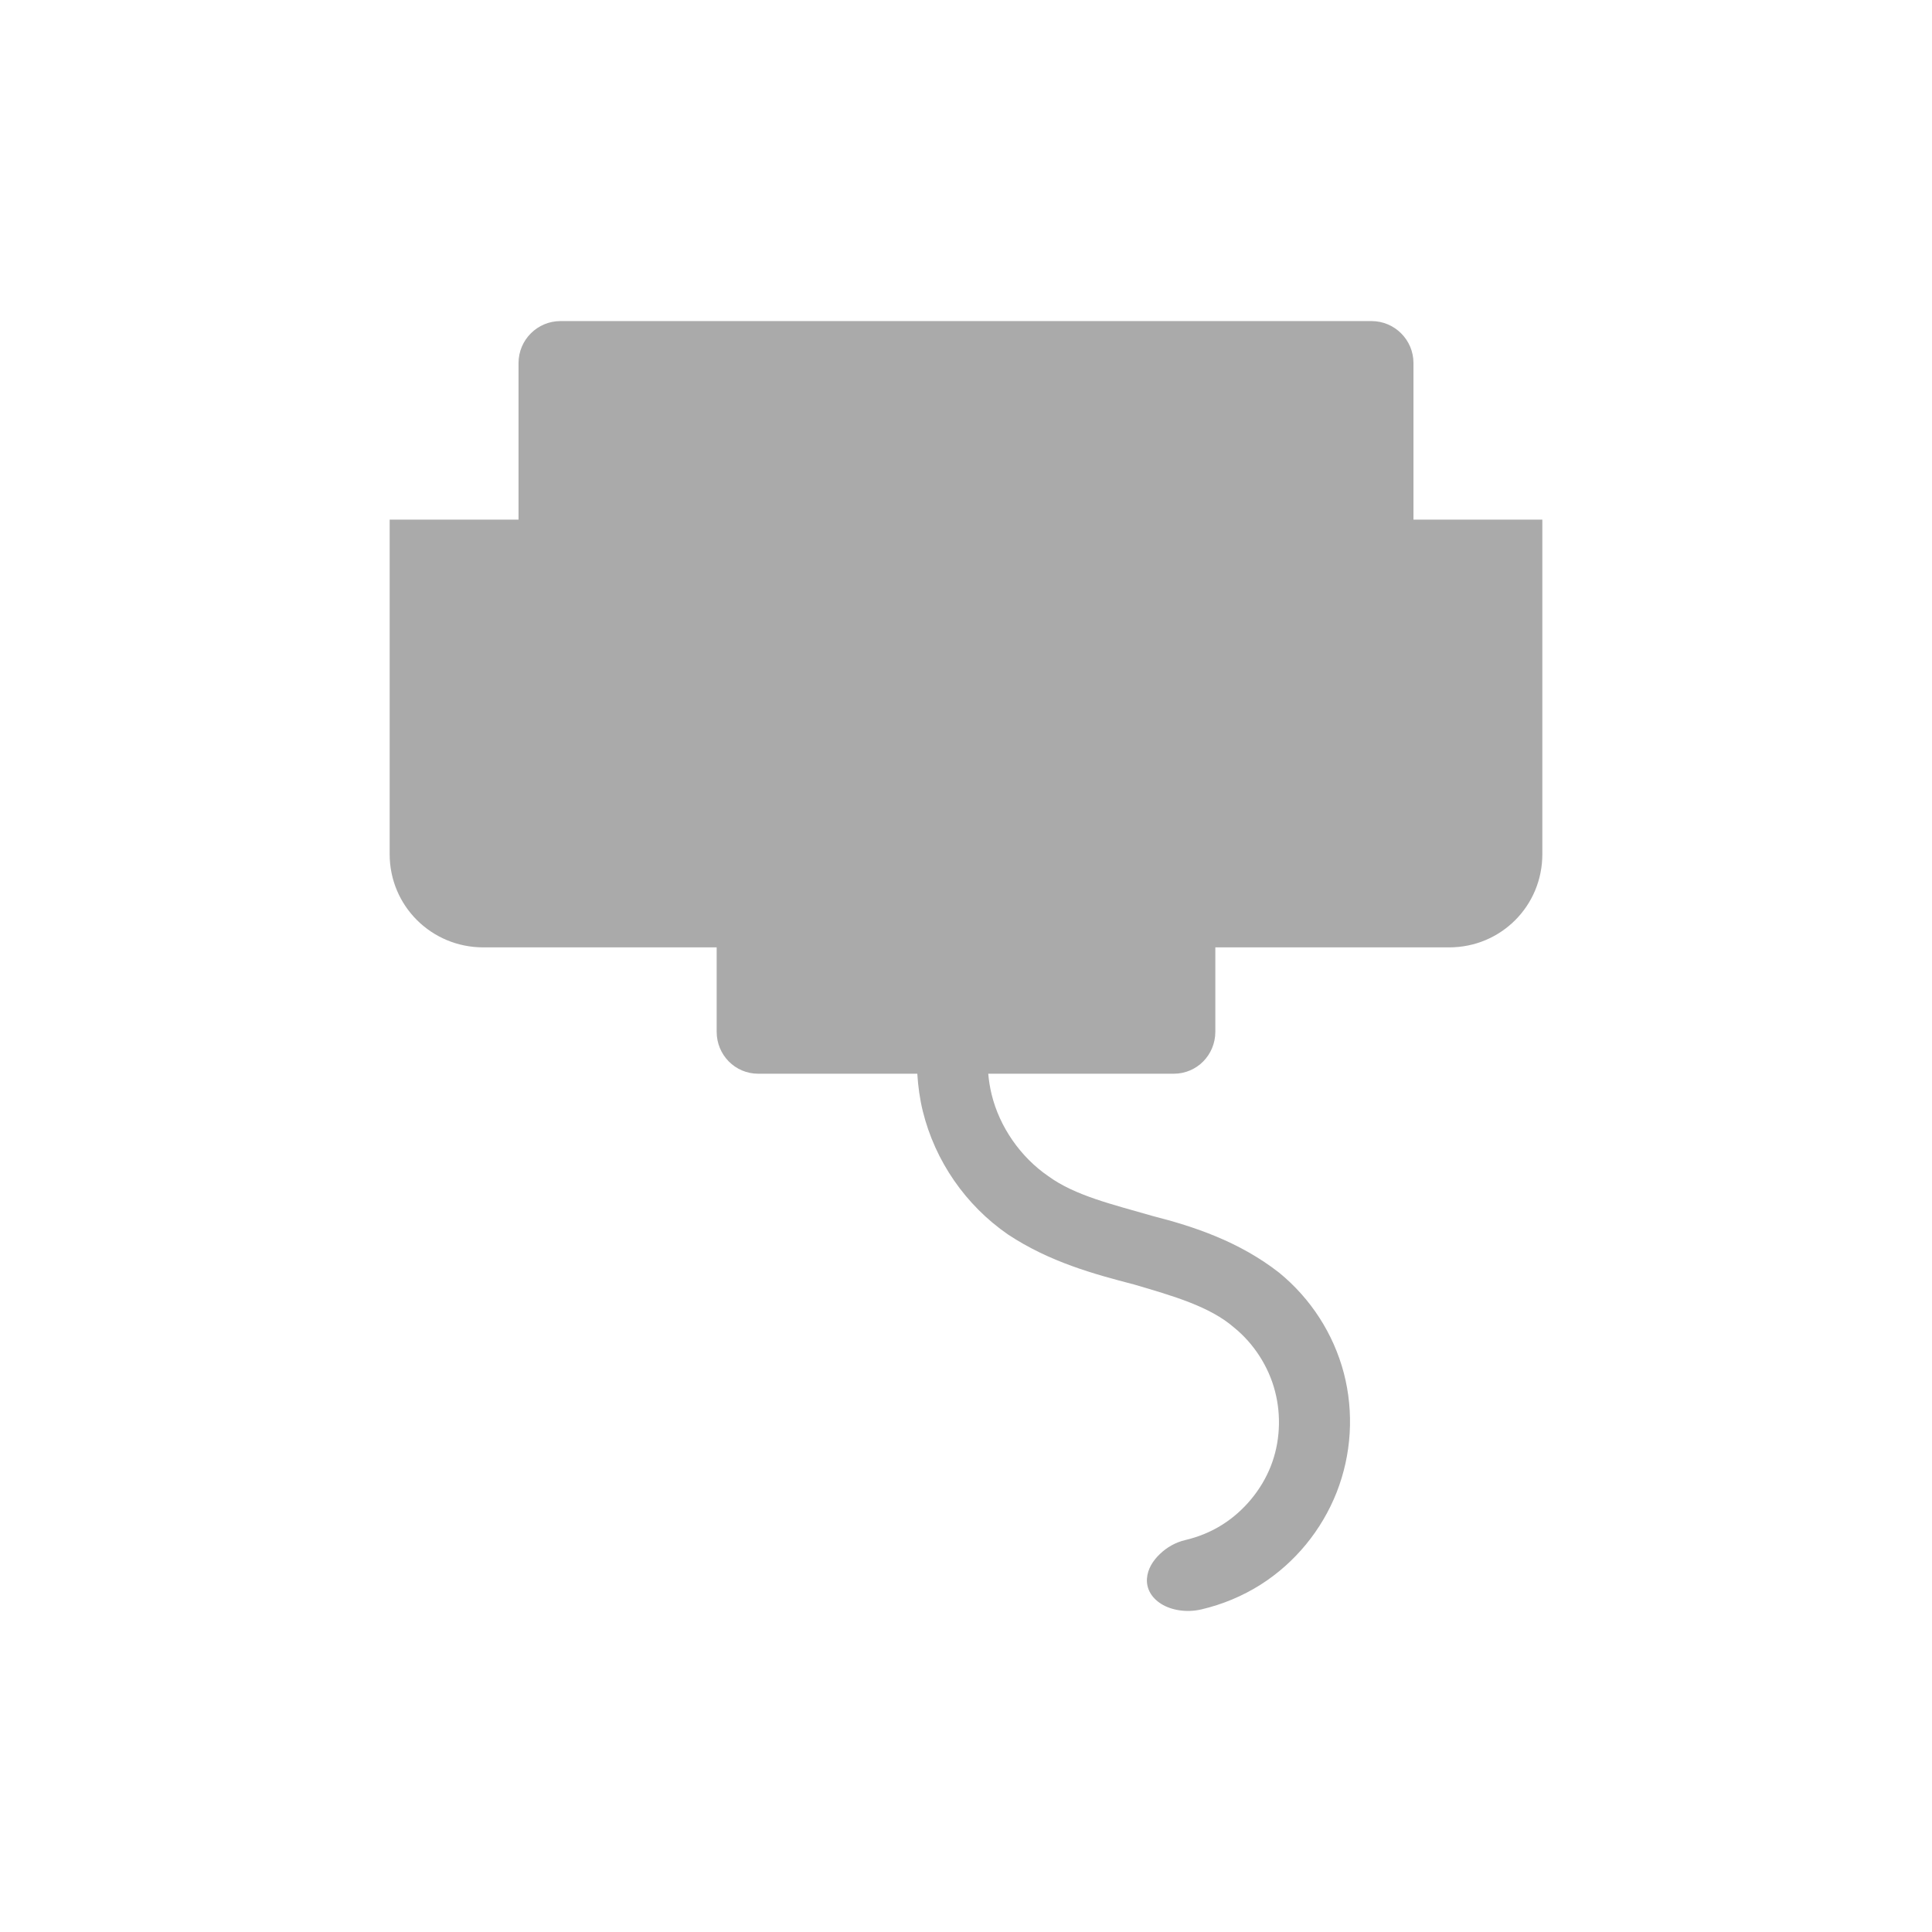 <?xml version="1.0" encoding="UTF-8" standalone="no"?>
<!--
    This is shape (source) for Clarity vector icon theme for gtk

    Copyright (c) 2010 Jakub Jankiewicz <http://jcubic.pl> 

    This svg file is free: you can redistribute it and/or modify
    it under the terms of the GNU General Public License as published by
    the Free Software Foundation, either version 3 of the License, or
    (at your option) any later version.

    This program is distributed in the hope that it will be useful,
    but WITHOUT ANY WARRANTY; without even the implied warranty of
    MERCHANTABILITY or FITNESS FOR A PARTICULAR PURPOSE.  See the
    GNU General Public License for more details.

    You should have received a copy of the GNU General Public License
    along with this program.  If not, see <http://www.gnu.org/licenses/>.

-->
<svg xmlns:dc="http://purl.org/dc/elements/1.1/"
     xmlns:cc="http://creativecommons.org/ns#"
     xmlns:rdf="http://www.w3.org/1999/02/22-rdf-syntax-ns#"
     xmlns:svg="http://www.w3.org/2000/svg"
     xmlns="http://www.w3.org/2000/svg"
     xmlns:xlink="http://www.w3.org/1999/xlink"
     width="128" height="128" version="1.1">
    <title>Clarity Icon</title>
    <desc>This is shape (source) for Clarity vector icon theme for gtk</desc>
    <path d="m 37.135,21.272 c -1.535,0 -2.781,1.246 -2.781,2.781 l 0,10.374 -8.538,0 0,22.165 c 0,3.43 2.772,6.174 6.202,6.174 l 15.463,0 0,5.59 c 0,1.536 1.218,2.781 2.753,2.781 l 10.54,0 c 0.049,0.824 0.165,1.666 0.362,2.475 0.816,3.313 2.838,6.237 5.646,8.176 2.756,1.823 5.705,2.625 8.343,3.31 2.599,0.764 5.037,1.459 6.647,2.865 1.303,1.059 2.276,2.575 2.698,4.199 0.428,1.623 0.339,3.417 -0.278,4.978 -0.612,1.563 -1.779,2.969 -3.198,3.866 -0.752,0.479 -1.594,0.822 -2.475,1.029 -0.646,0.152 -1.212,0.482 -1.669,0.918 -0.457,0.436 -0.82,0.991 -0.862,1.641 -0.042,0.65 0.29,1.259 0.946,1.669 0.656,0.41 1.655,0.6 2.67,0.362 1.384,-0.325 2.71,-0.874 3.921,-1.641 2.278,-1.449 4.043,-3.607 5.034,-6.118 0.985,-2.513 1.153,-5.286 0.473,-7.898 C 88.344,88.356 86.837,86.028 84.747,84.319 82.093,82.247 79.083,81.256 76.376,80.565 73.708,79.794 71.228,79.219 69.451,77.923 67.618,76.668 66.219,74.659 65.696,72.5 65.587,72.057 65.514,71.596 65.474,71.137 l 12.292,0 c 1.535,0 2.753,-1.246 2.753,-2.781 l 0,-5.59 15.491,0 c 3.43,0 6.174,-2.744 6.174,-6.174 l 0,-22.165 -8.538,0 0,-10.374 c 0,-1.536 -1.246,-2.781 -2.781,-2.781 l -53.731,0 z" style="fill:#aaaaaa"/>
</svg>